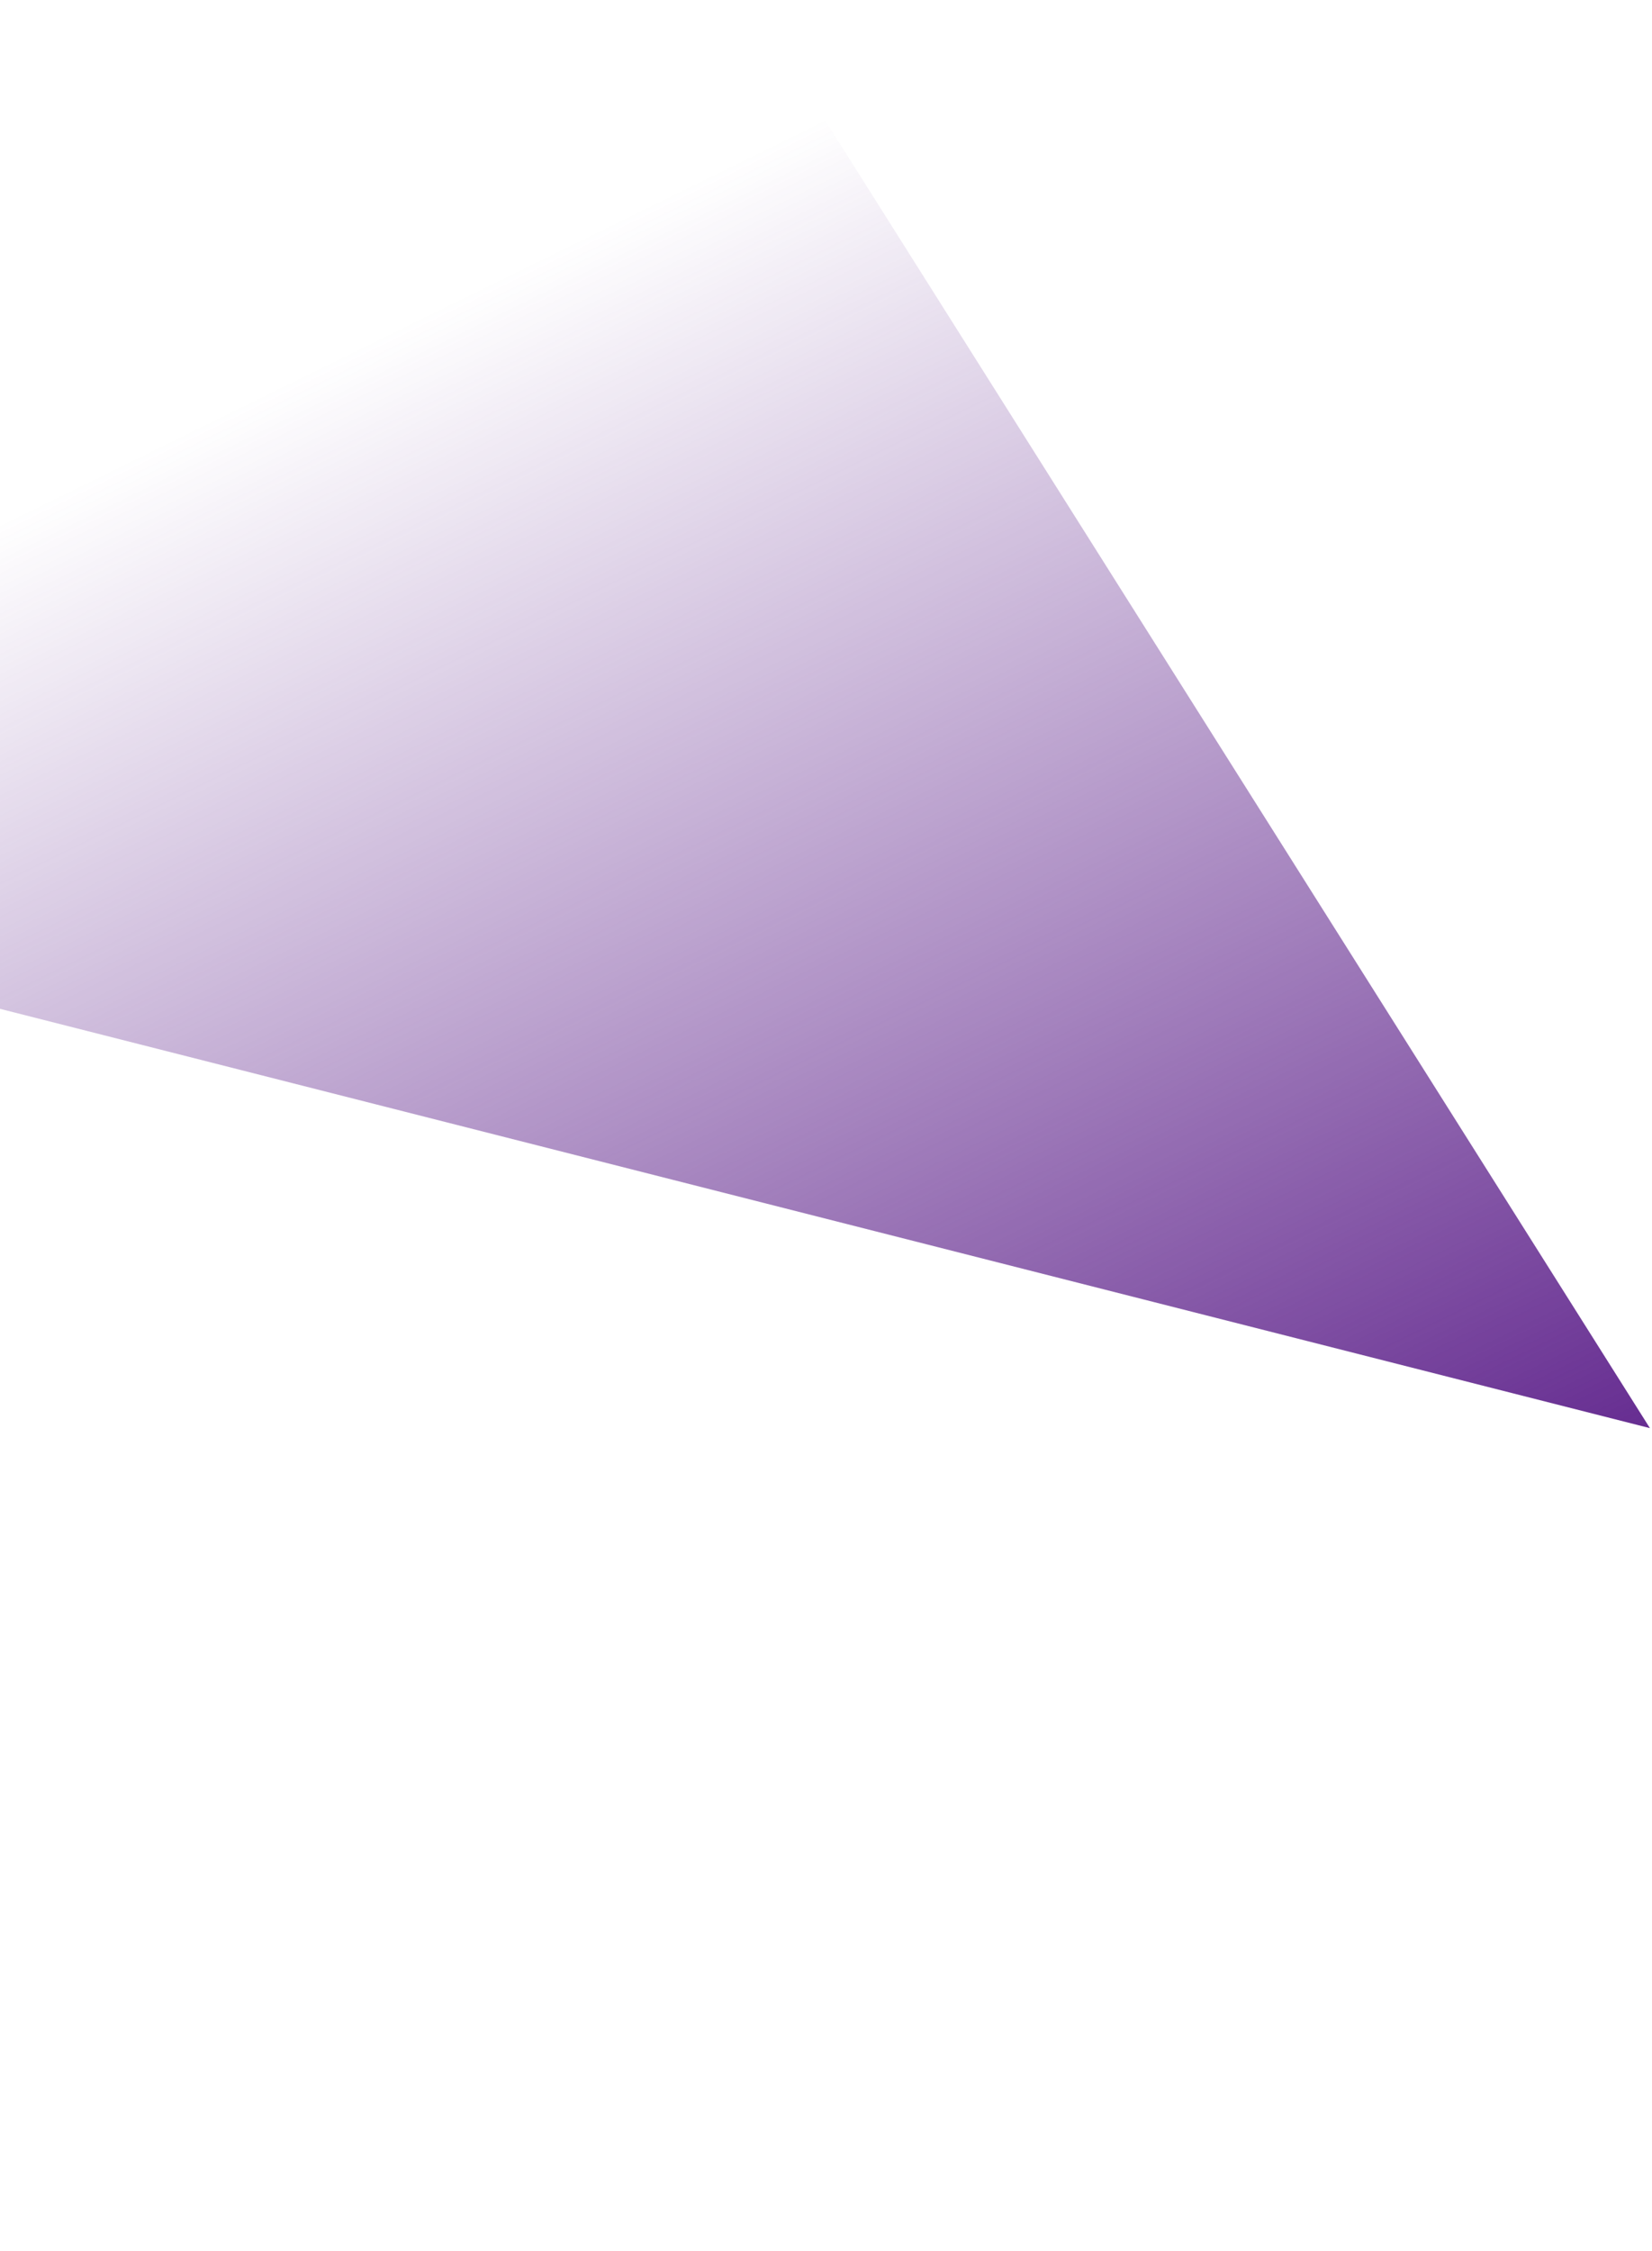 <svg id="Слой_1" data-name="Слой 1" xmlns="http://www.w3.org/2000/svg" viewBox="0 0 525 715"><defs><linearGradient id="Безымянный_градиент" x1="36.09" y1="131.76" x2="258.39" y2="584.51" gradientTransform="rotate(180 147.24 358)" gradientUnits="userSpaceOnUse"><stop offset="0" stop-color="#662d91"/><stop offset=".97" stop-color="#662d91" stop-opacity="0"/></linearGradient></defs><path d="M524.34 453.66l-270.68-429-483.53 237.41z" fill="url(#Безымянный_градиент)"/></svg>